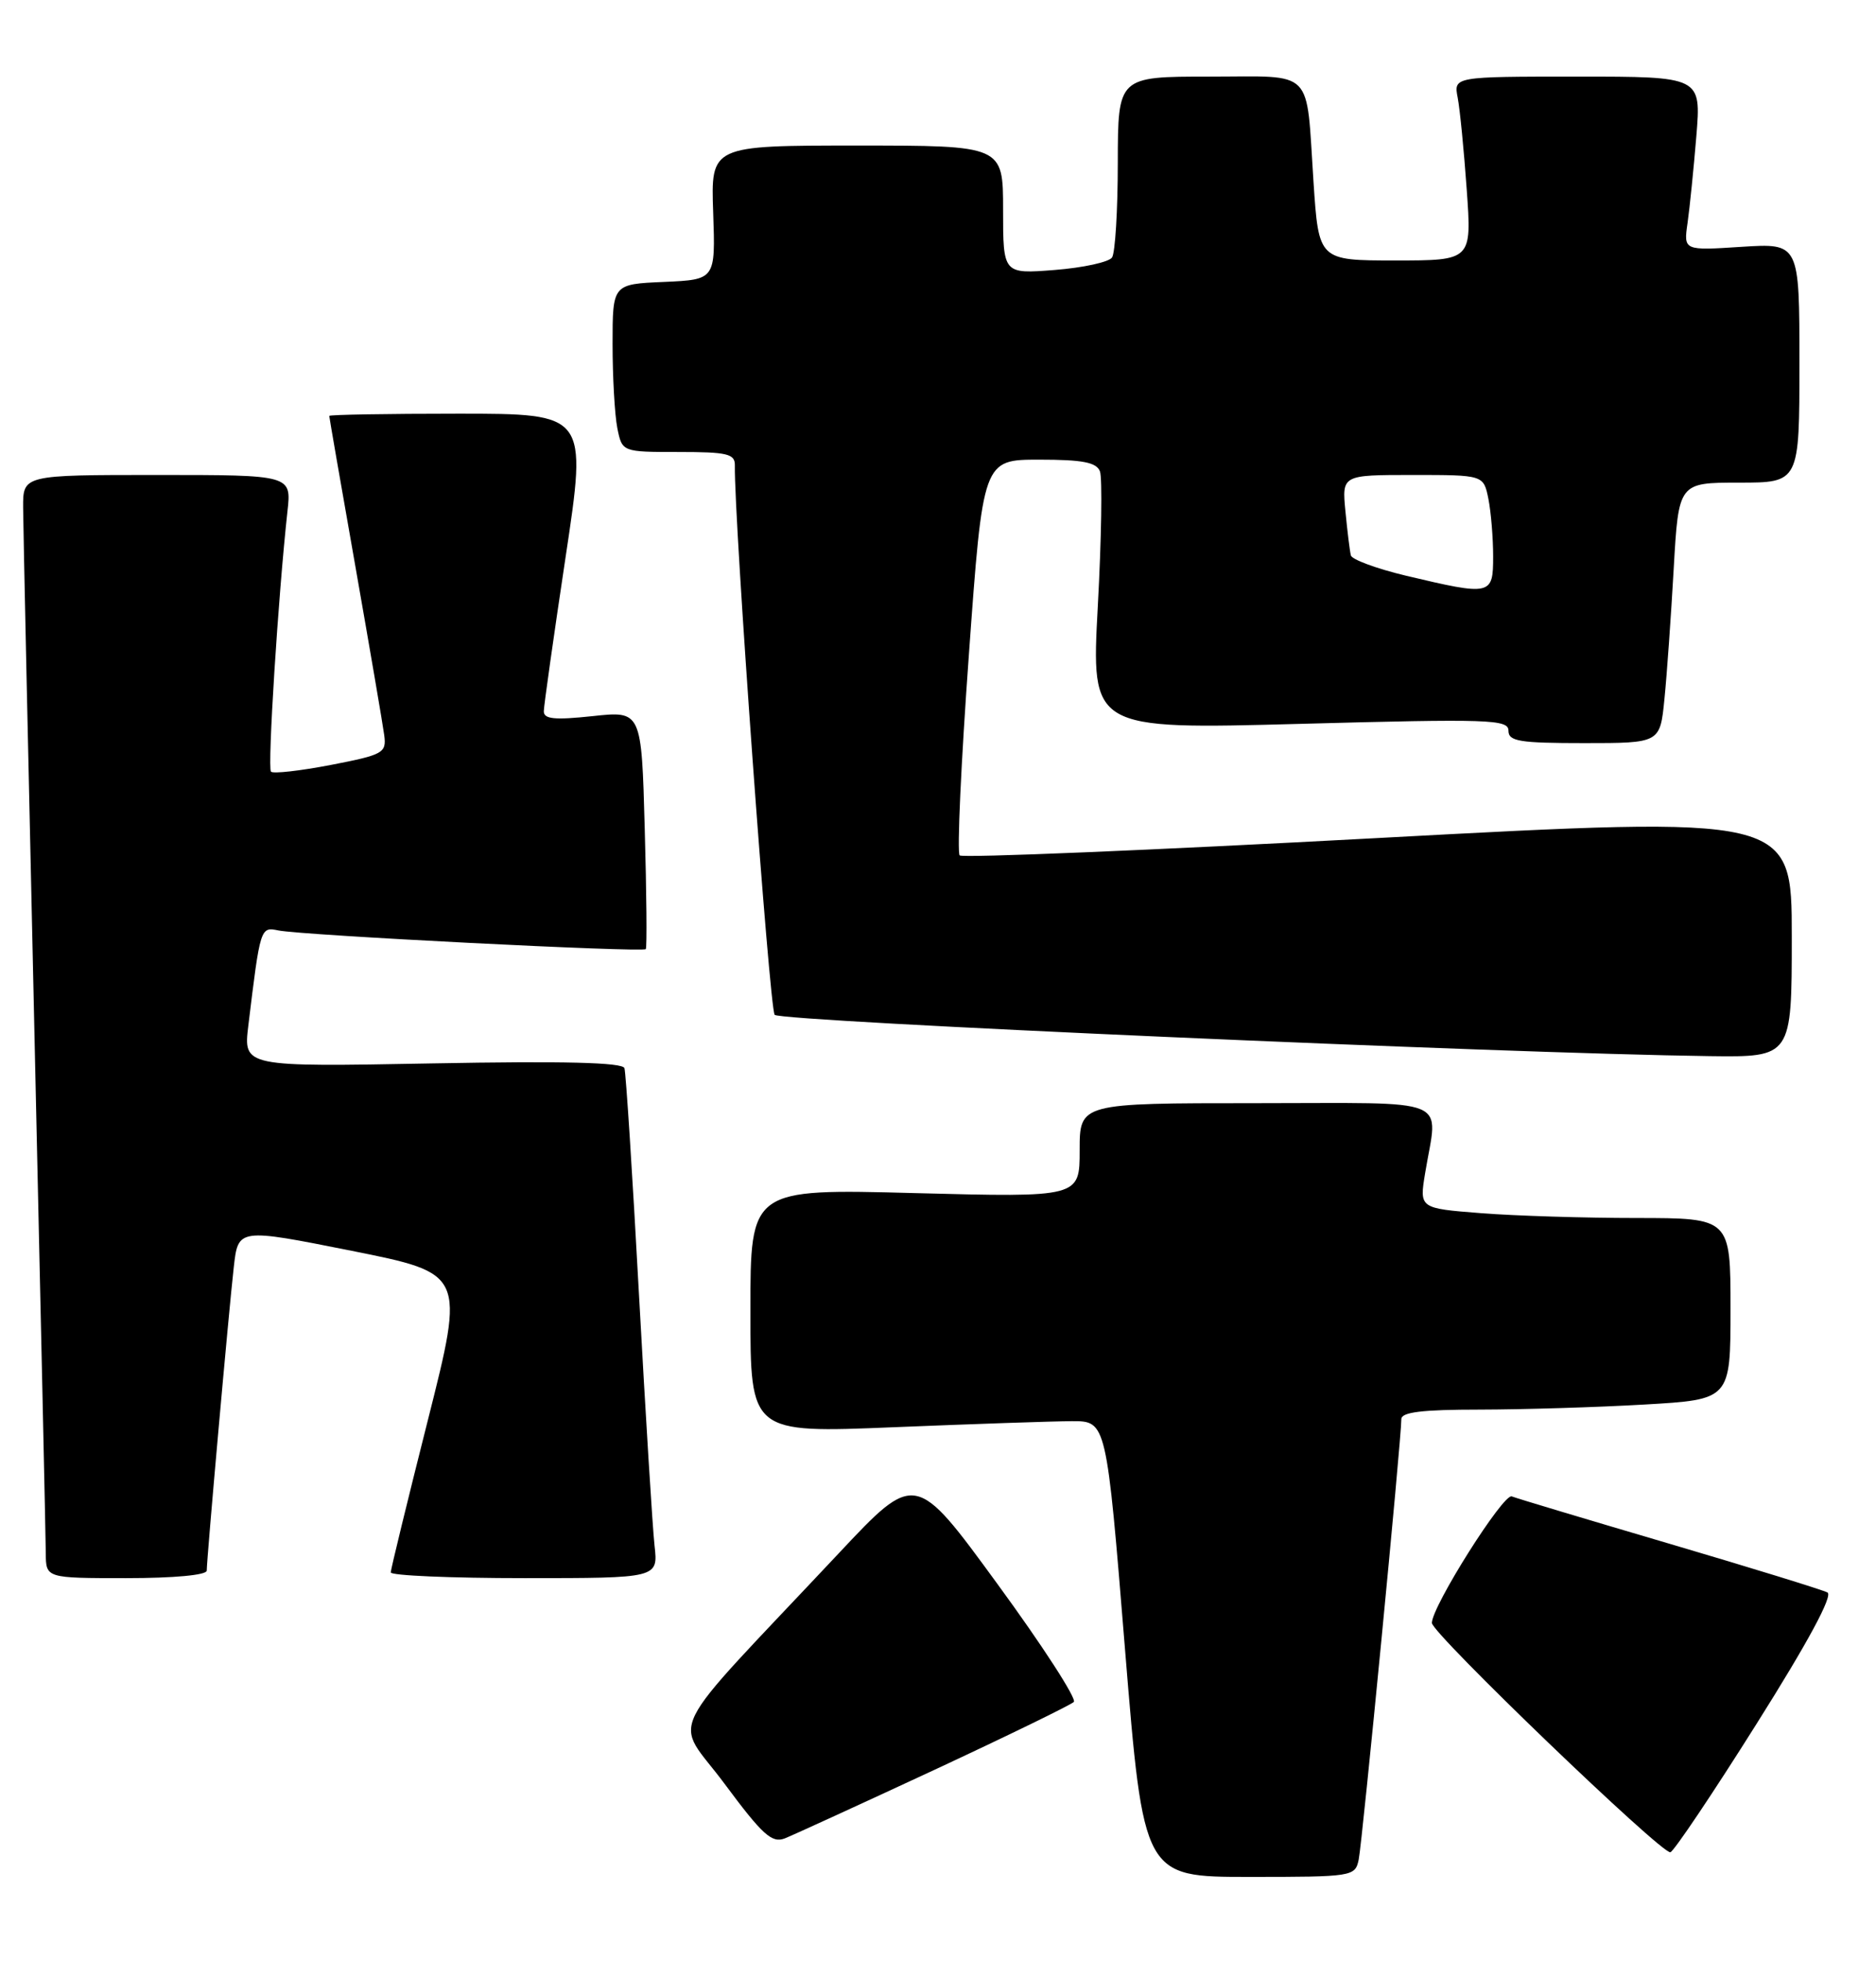 <?xml version="1.0" encoding="UTF-8" standalone="no"?>
<!DOCTYPE svg PUBLIC "-//W3C//DTD SVG 1.1//EN" "http://www.w3.org/Graphics/SVG/1.1/DTD/svg11.dtd" >
<svg xmlns="http://www.w3.org/2000/svg" xmlns:xlink="http://www.w3.org/1999/xlink" version="1.1" viewBox="0 0 245 256">
 <g >
 <path fill="currentColor"
d=" M 177.44 242.75 C 177.91 240.53 183.03 187.68 183.01 185.25 C 183.00 184.33 185.71 184.00 193.25 184.00 C 198.89 183.99 208.56 183.70 214.75 183.34 C 226.00 182.69 226.00 182.69 226.00 170.85 C 226.00 159.00 226.00 159.00 213.75 158.99 C 207.01 158.99 197.87 158.71 193.43 158.36 C 185.36 157.73 185.36 157.73 186.12 153.12 C 187.78 143.04 190.12 144.00 164.00 144.00 C 141.00 144.00 141.00 144.00 141.00 150.15 C 141.00 156.30 141.00 156.30 119.50 155.74 C 98.00 155.17 98.00 155.17 98.00 171.12 C 98.00 187.07 98.00 187.07 116.75 186.30 C 127.06 185.88 137.53 185.52 140.00 185.51 C 144.50 185.50 144.50 185.50 146.92 215.25 C 149.35 245.00 149.35 245.00 163.15 245.00 C 176.67 245.00 176.97 244.95 177.44 242.75 Z  M 229.42 224.99 C 236.14 214.33 239.40 208.28 238.66 207.87 C 238.02 207.53 228.75 204.67 218.06 201.52 C 207.37 198.37 198.08 195.59 197.43 195.33 C 196.33 194.91 187.00 209.69 187.00 211.85 C 187.00 213.21 217.10 242.13 218.15 241.78 C 218.63 241.62 223.71 234.07 229.42 224.99 Z  M 122.00 231.04 C 131.62 226.56 139.83 222.56 140.24 222.16 C 140.64 221.76 136.16 214.82 130.26 206.76 C 119.55 192.09 119.55 192.09 109.50 202.80 C 86.11 227.70 87.99 223.89 94.63 232.85 C 99.59 239.53 100.81 240.63 102.50 239.97 C 103.60 239.53 112.38 235.51 122.00 231.04 Z  M 27.00 205.02 C 27.00 203.48 29.88 171.10 30.53 165.41 C 31.10 160.32 31.10 160.32 45.91 163.27 C 60.71 166.23 60.71 166.23 55.88 185.37 C 53.22 195.89 51.04 204.84 51.03 205.25 C 51.01 205.66 58.87 206.00 68.48 206.00 C 85.96 206.00 85.96 206.00 85.48 201.75 C 85.22 199.41 84.31 184.68 83.45 169.00 C 82.60 153.32 81.74 140.02 81.55 139.43 C 81.31 138.68 73.59 138.49 56.49 138.81 C 31.78 139.27 31.78 139.27 32.43 133.88 C 33.99 121.04 34.01 120.97 36.34 121.45 C 39.44 122.09 84.01 124.35 84.34 123.89 C 84.50 123.67 84.44 116.59 84.20 108.15 C 83.78 92.79 83.78 92.79 77.39 93.48 C 72.39 94.01 71.00 93.87 71.02 92.83 C 71.03 92.10 72.31 83.06 73.86 72.75 C 76.69 54.00 76.69 54.00 59.84 54.00 C 50.58 54.00 43.00 54.13 43.00 54.29 C 43.00 54.45 44.54 63.34 46.43 74.04 C 48.31 84.74 50.00 94.61 50.18 95.97 C 50.48 98.29 50.07 98.52 43.21 99.85 C 39.20 100.62 35.69 101.02 35.39 100.73 C 34.91 100.24 36.33 77.78 37.54 66.75 C 38.07 62.00 38.07 62.00 20.53 62.00 C 3.00 62.00 3.00 62.00 3.02 66.25 C 3.03 68.59 3.70 99.52 4.50 135.00 C 5.30 170.48 5.97 200.96 5.98 202.75 C 6.00 206.00 6.00 206.00 16.50 206.00 C 22.72 206.00 27.00 205.60 27.00 205.02 Z  M 234.00 122.24 C 234.00 106.49 234.00 106.49 179.98 109.39 C 150.28 110.99 125.68 112.01 125.33 111.66 C 124.97 111.31 125.51 99.54 126.53 85.51 C 128.37 60.00 128.37 60.00 135.72 60.00 C 141.39 60.00 143.20 60.35 143.65 61.53 C 143.97 62.37 143.85 70.30 143.37 79.14 C 142.50 95.22 142.50 95.22 169.75 94.49 C 194.52 93.82 197.00 93.90 197.00 95.38 C 197.00 96.77 198.43 97.00 206.90 97.00 C 216.80 97.00 216.80 97.00 217.37 91.25 C 217.69 88.09 218.23 80.44 218.58 74.25 C 219.22 63.00 219.22 63.00 227.11 63.00 C 235.00 63.00 235.00 63.00 235.00 47.37 C 235.00 31.74 235.00 31.74 227.44 32.22 C 219.87 32.71 219.87 32.71 220.39 29.10 C 220.67 27.12 221.19 22.01 221.54 17.75 C 222.17 10.00 222.17 10.00 206.01 10.00 C 189.84 10.00 189.84 10.00 190.37 12.75 C 190.66 14.26 191.19 19.66 191.55 24.75 C 192.21 34.00 192.21 34.00 182.21 34.00 C 172.22 34.00 172.22 34.00 171.54 23.75 C 170.54 8.70 171.83 10.00 157.93 10.00 C 146.00 10.00 146.00 10.00 145.98 21.25 C 145.98 27.44 145.64 33.00 145.23 33.61 C 144.83 34.21 141.46 34.95 137.75 35.24 C 131.00 35.77 131.00 35.77 131.00 27.38 C 131.00 19.00 131.00 19.00 111.92 19.00 C 92.83 19.00 92.83 19.00 93.14 27.75 C 93.44 36.50 93.44 36.50 86.72 36.80 C 80.00 37.09 80.00 37.09 80.00 44.92 C 80.00 49.23 80.28 54.16 80.62 55.88 C 81.25 59.00 81.25 59.00 88.62 59.00 C 94.99 59.00 96.00 59.24 95.97 60.75 C 95.85 67.72 100.49 131.70 101.17 132.47 C 101.95 133.34 196.39 137.51 223.25 137.86 C 234.00 138.00 234.00 138.00 234.00 122.24 Z  M 183.58 75.14 C 179.78 74.23 176.55 73.04 176.42 72.50 C 176.28 71.95 175.96 69.36 175.71 66.75 C 175.25 62.00 175.25 62.00 184.50 62.00 C 193.75 62.00 193.75 62.00 194.38 65.12 C 194.72 66.84 195.00 70.22 195.00 72.62 C 195.00 77.74 194.76 77.79 183.58 75.14 Z "/>
</g>
</svg>